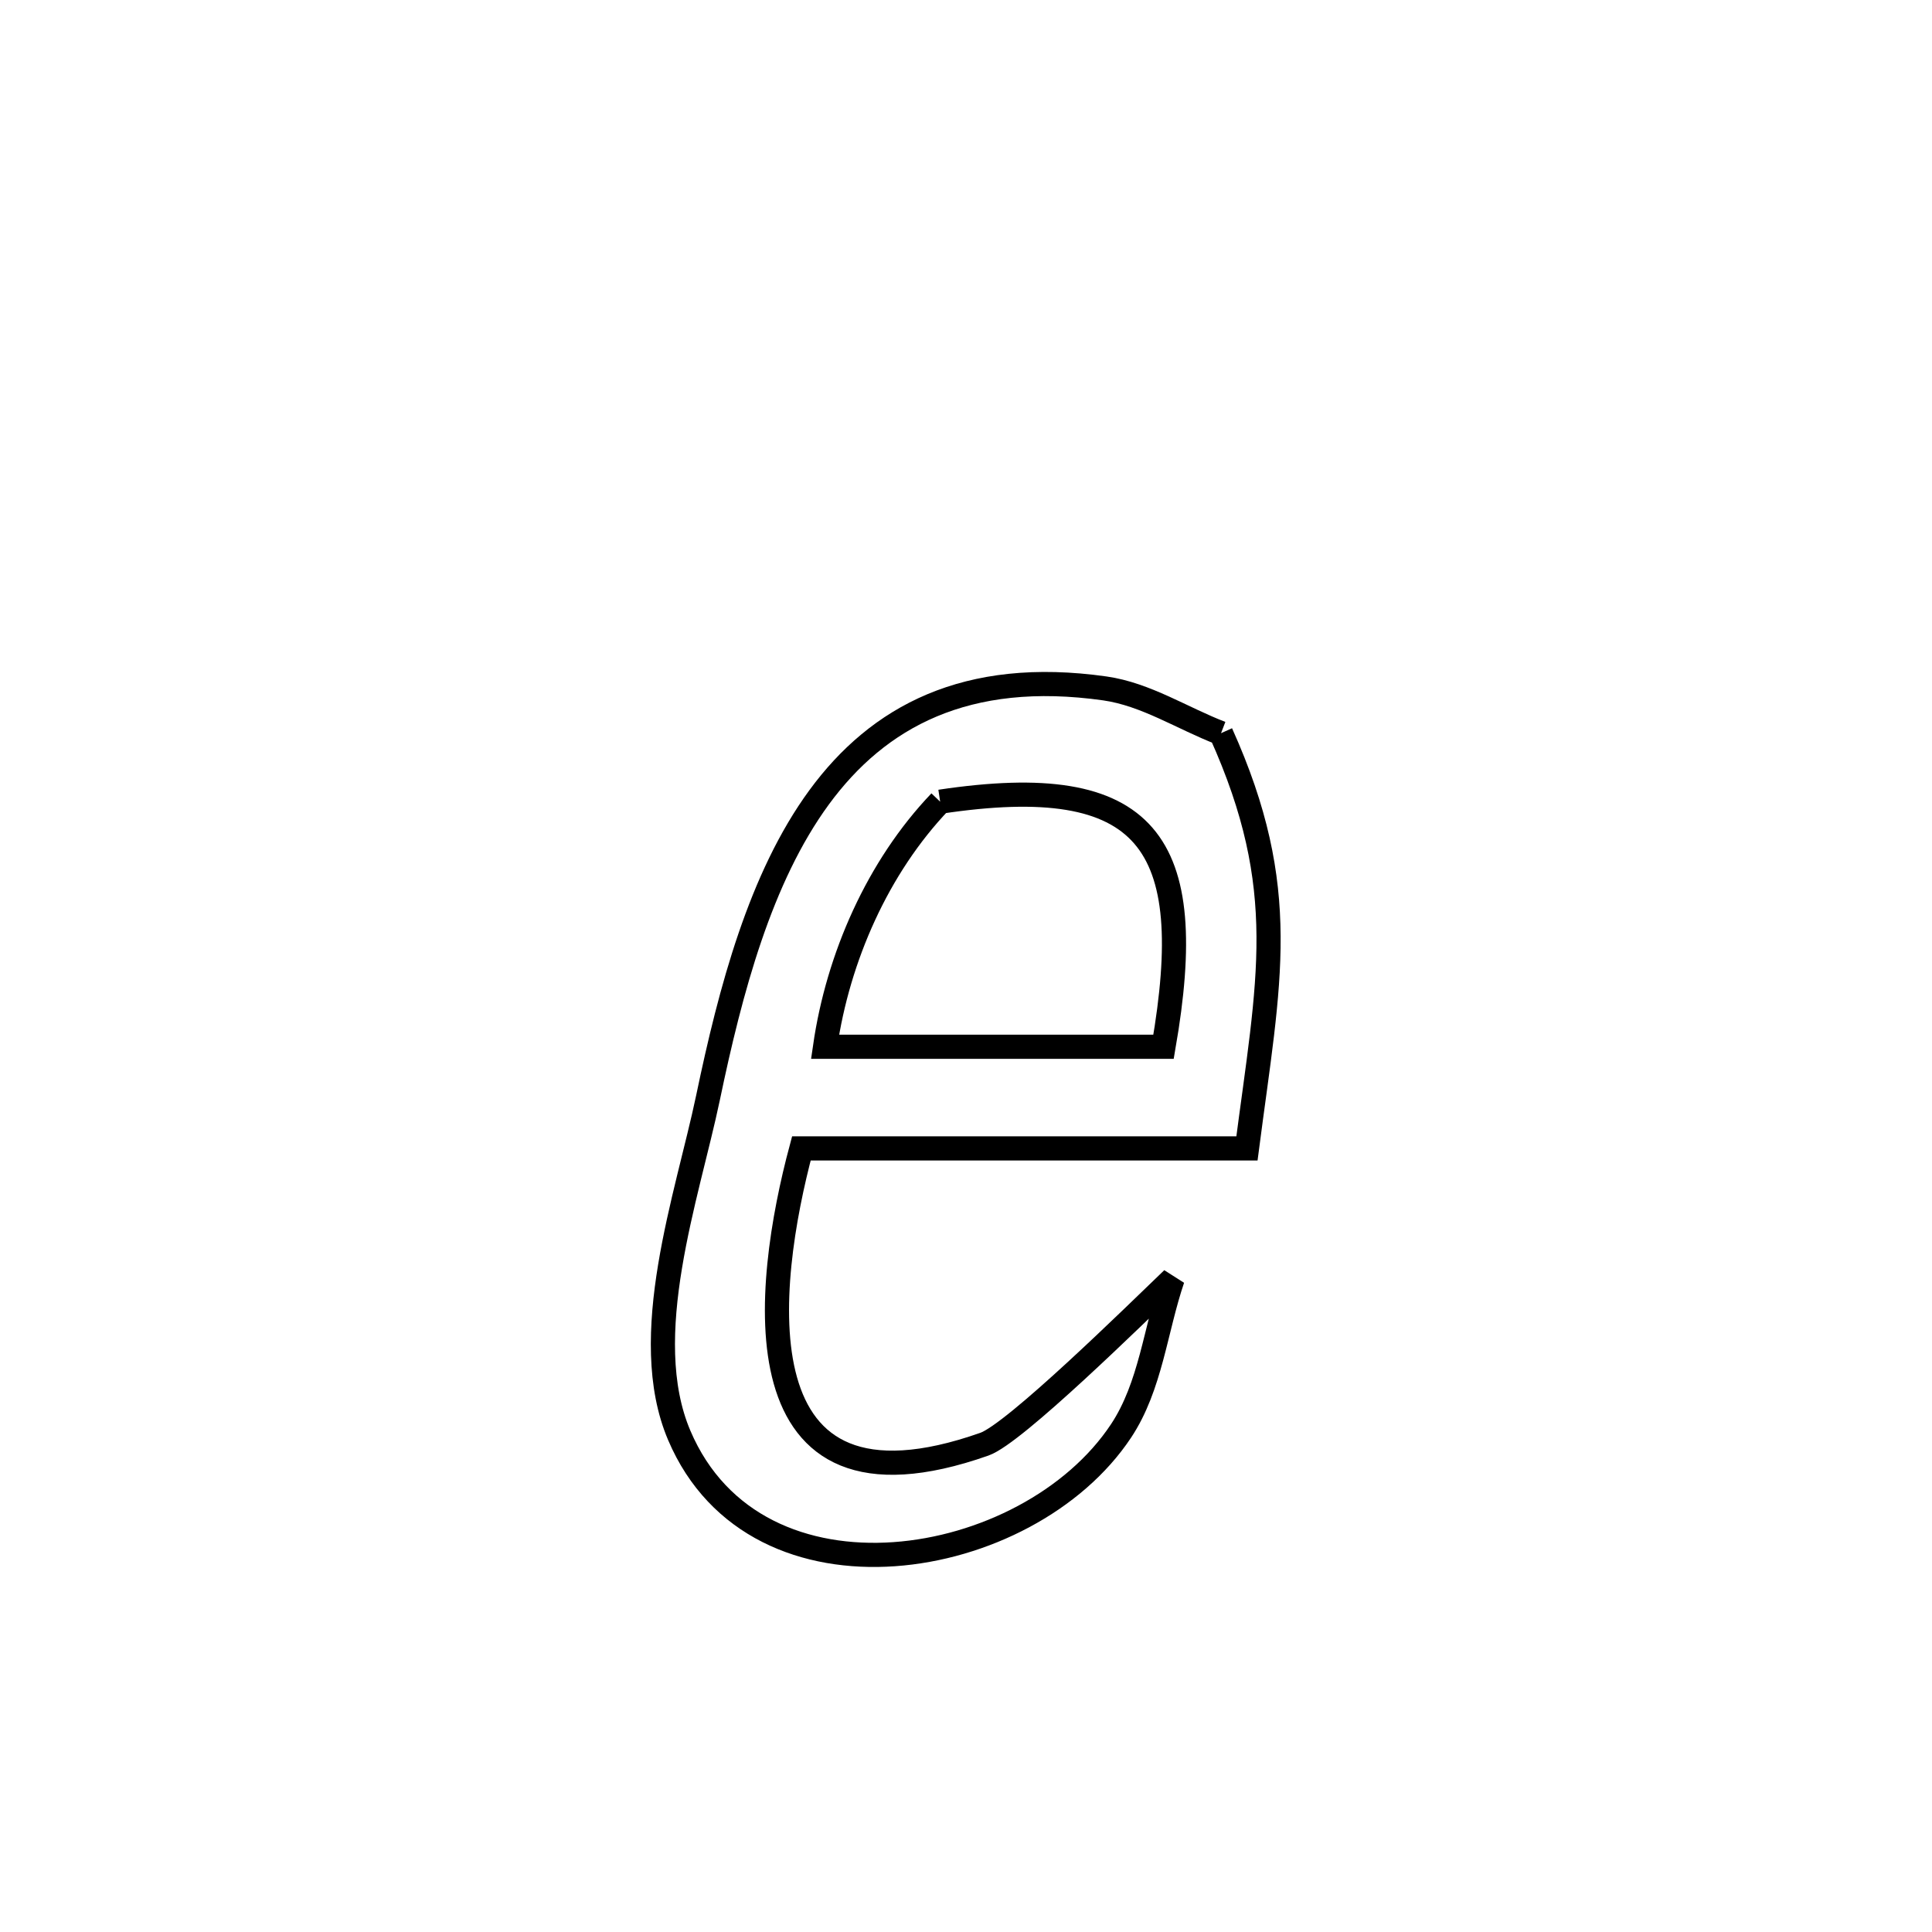 <svg xmlns="http://www.w3.org/2000/svg" viewBox="0.0 0.0 24.0 24.0" height="200px" width="200px"><path fill="none" stroke="black" stroke-width=".3" stroke-opacity="1.0"  filling="0" d="M15.168 9.108 L15.168 9.108 C16.041 11.048 15.762 12.173 15.49 14.266 L15.49 14.266 C13.645 14.266 11.8 14.266 9.955 14.266 L9.955 14.266 C9.501 15.96 9.121 19.036 12.229 17.94 C12.603 17.809 14.101 16.334 14.567 15.887 L14.567 15.887 C14.353 16.516 14.294 17.22 13.927 17.774 C12.767 19.525 9.4 20.091 8.438 17.831 C7.914 16.6 8.539 14.858 8.795 13.637 C9.075 12.296 9.445 10.902 10.176 9.904 C10.907 8.907 12 8.307 13.726 8.552 C14.236 8.625 14.687 8.923 15.168 9.108 L15.168 9.108"></path>
<path fill="none" stroke="black" stroke-width=".3" stroke-opacity="1.0"  filling="0" d="M11.679 9.959 L11.679 9.959 C14.267 9.571 14.896 10.457 14.454 13.003 L14.454 13.003 C13.053 13.003 11.651 13.003 10.249 13.003 L10.249 13.003 C10.41 11.893 10.905 10.769 11.679 9.959 L11.679 9.959"></path></svg>